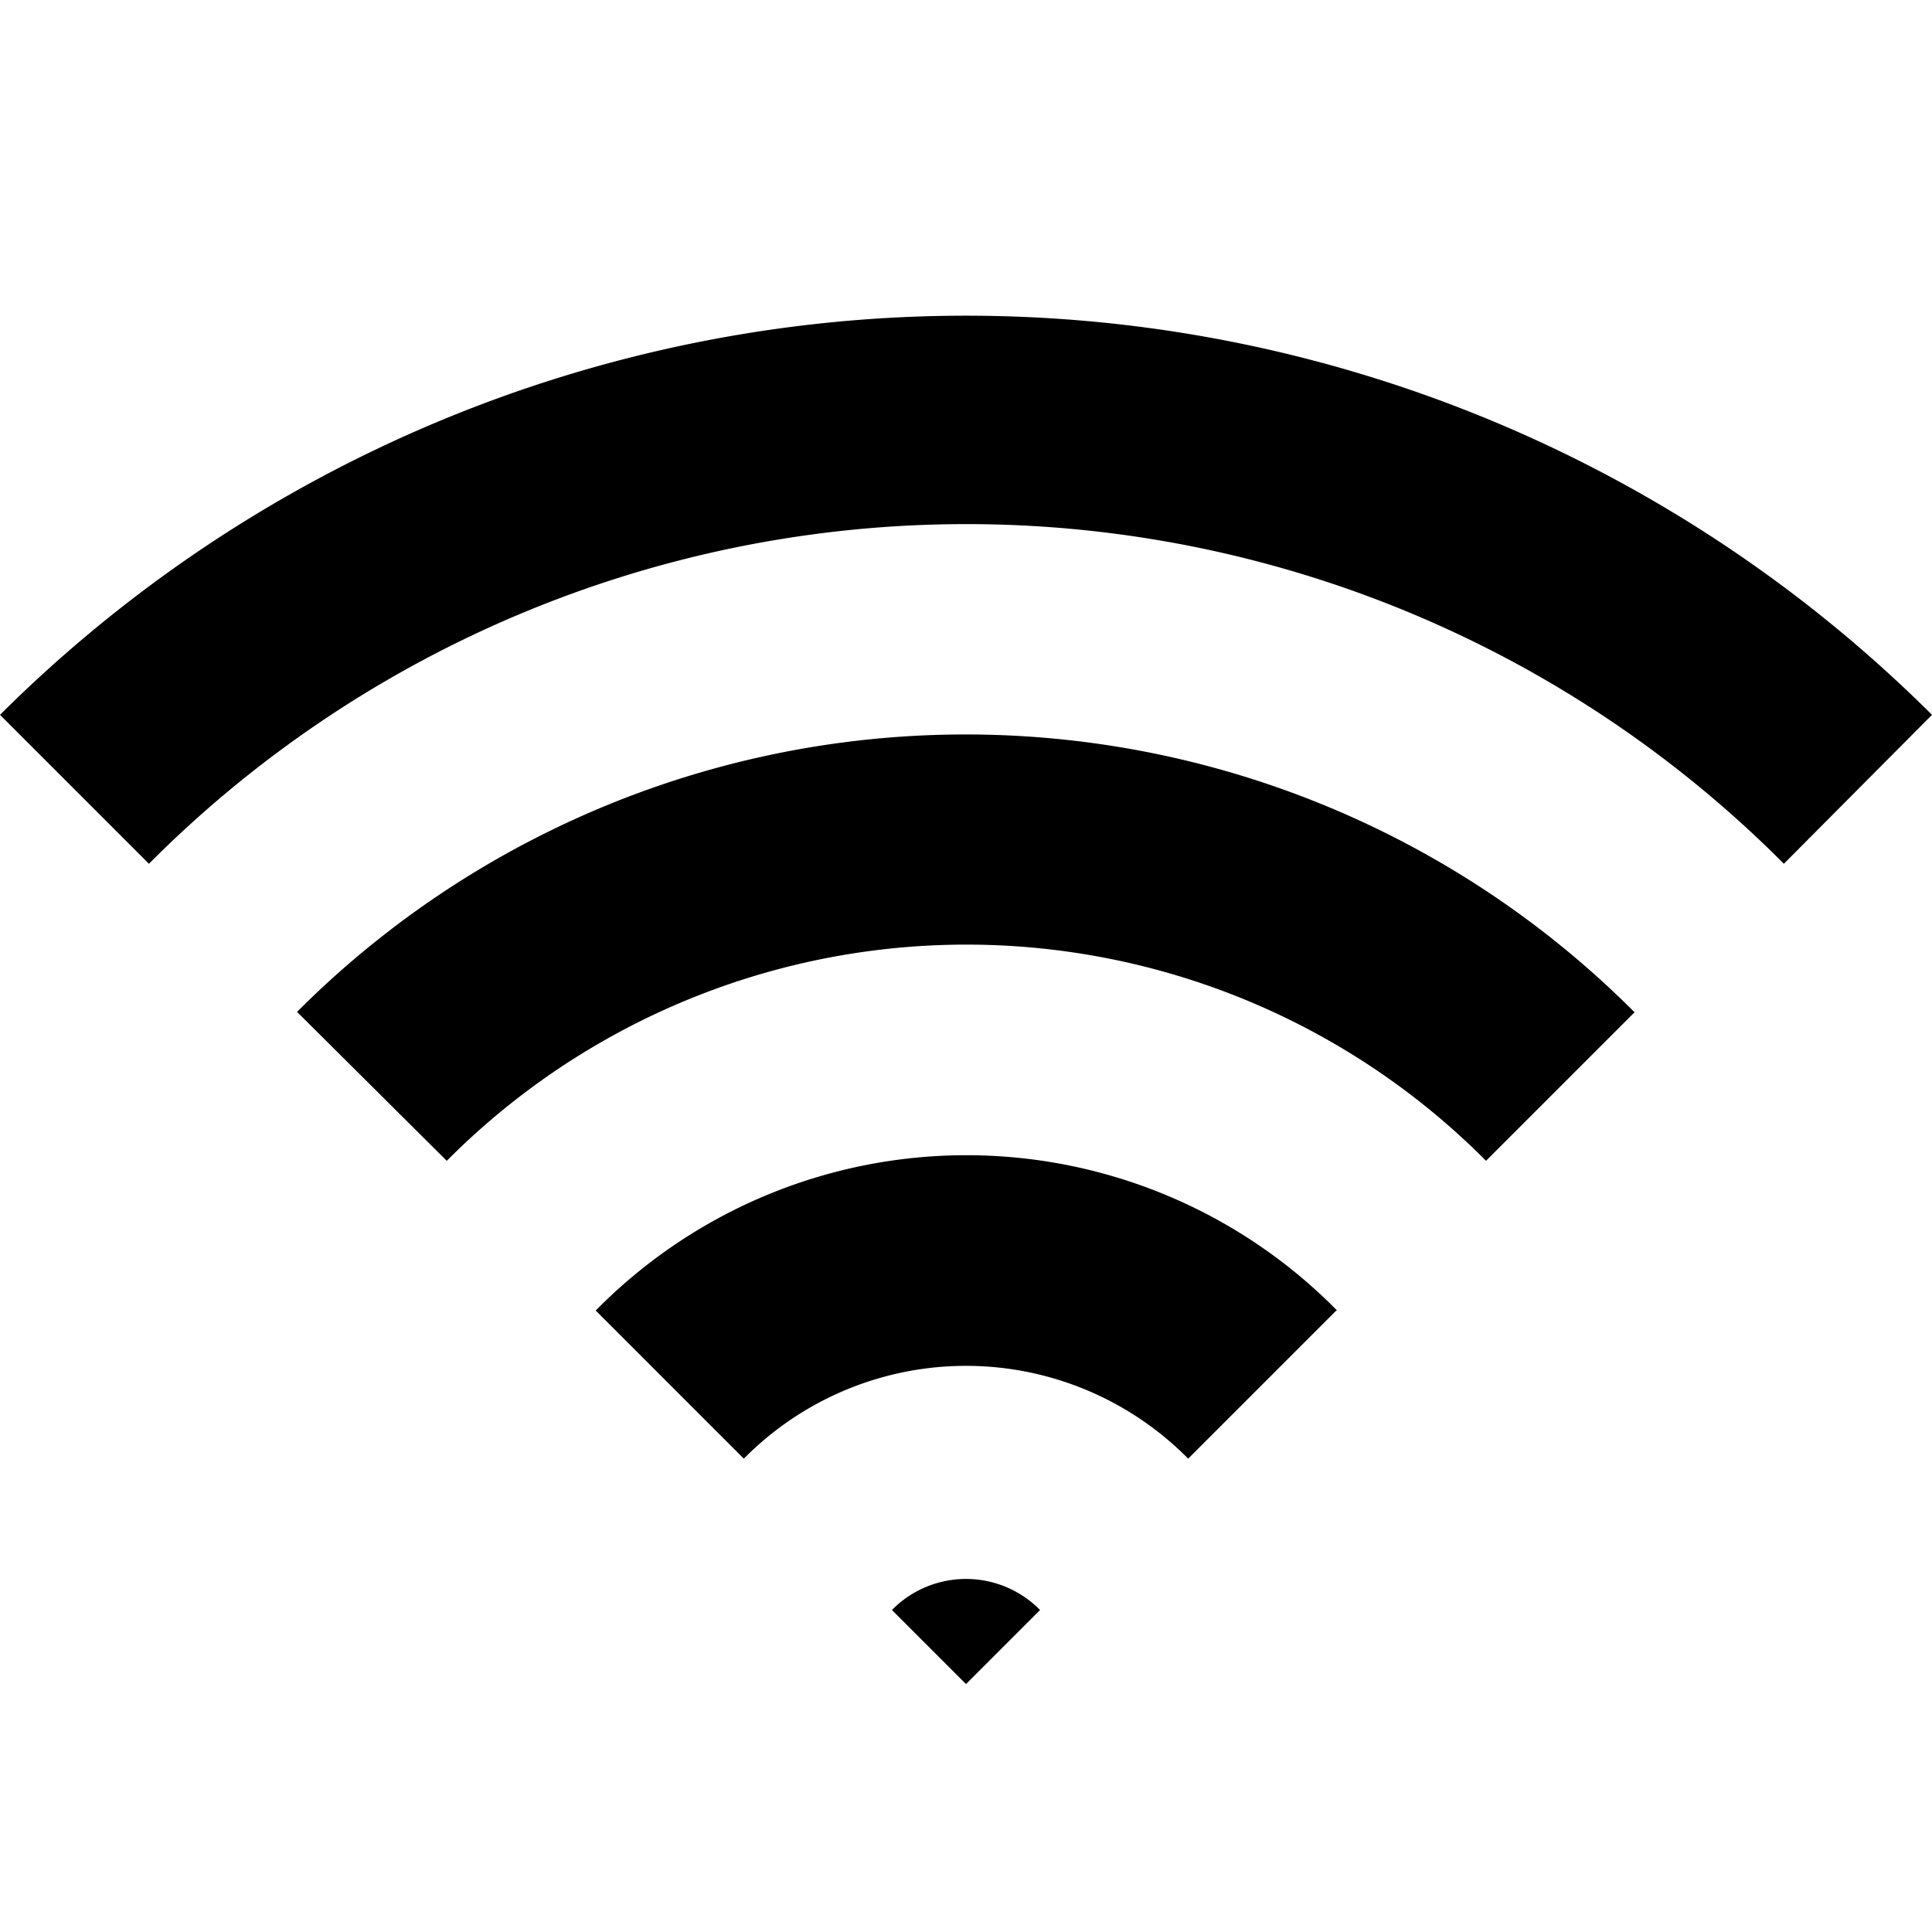 <svg xmlns="http://www.w3.org/2000/svg" viewBox="0 0 24 24"><title>unity-interface-24px-wifi</title><g id="Layer_10" data-name="Layer 10"><path d="M12.92,20l-.92.92L11.08,20a1.29,1.29,0,0,1,1.84,0Z" style="fill:currentColor"/><path d="M16.6,16.28l-1.84,1.84a3.88,3.88,0,0,0-5.52,0L7.4,16.28a6.46,6.46,0,0,1,9.21,0Z" style="fill:currentColor"/><path d="M20.31,12.57l-1.85,1.85a9.1,9.1,0,0,0-12.91,0L3.69,12.57a11.73,11.73,0,0,1,16.61,0Z" style="fill:currentColor"/><path d="M24,8.88l-1.84,1.85a14.33,14.33,0,0,0-20.31,0L0,8.88a17,17,0,0,1,24,0Z" style="fill:currentColor"/></g></svg>